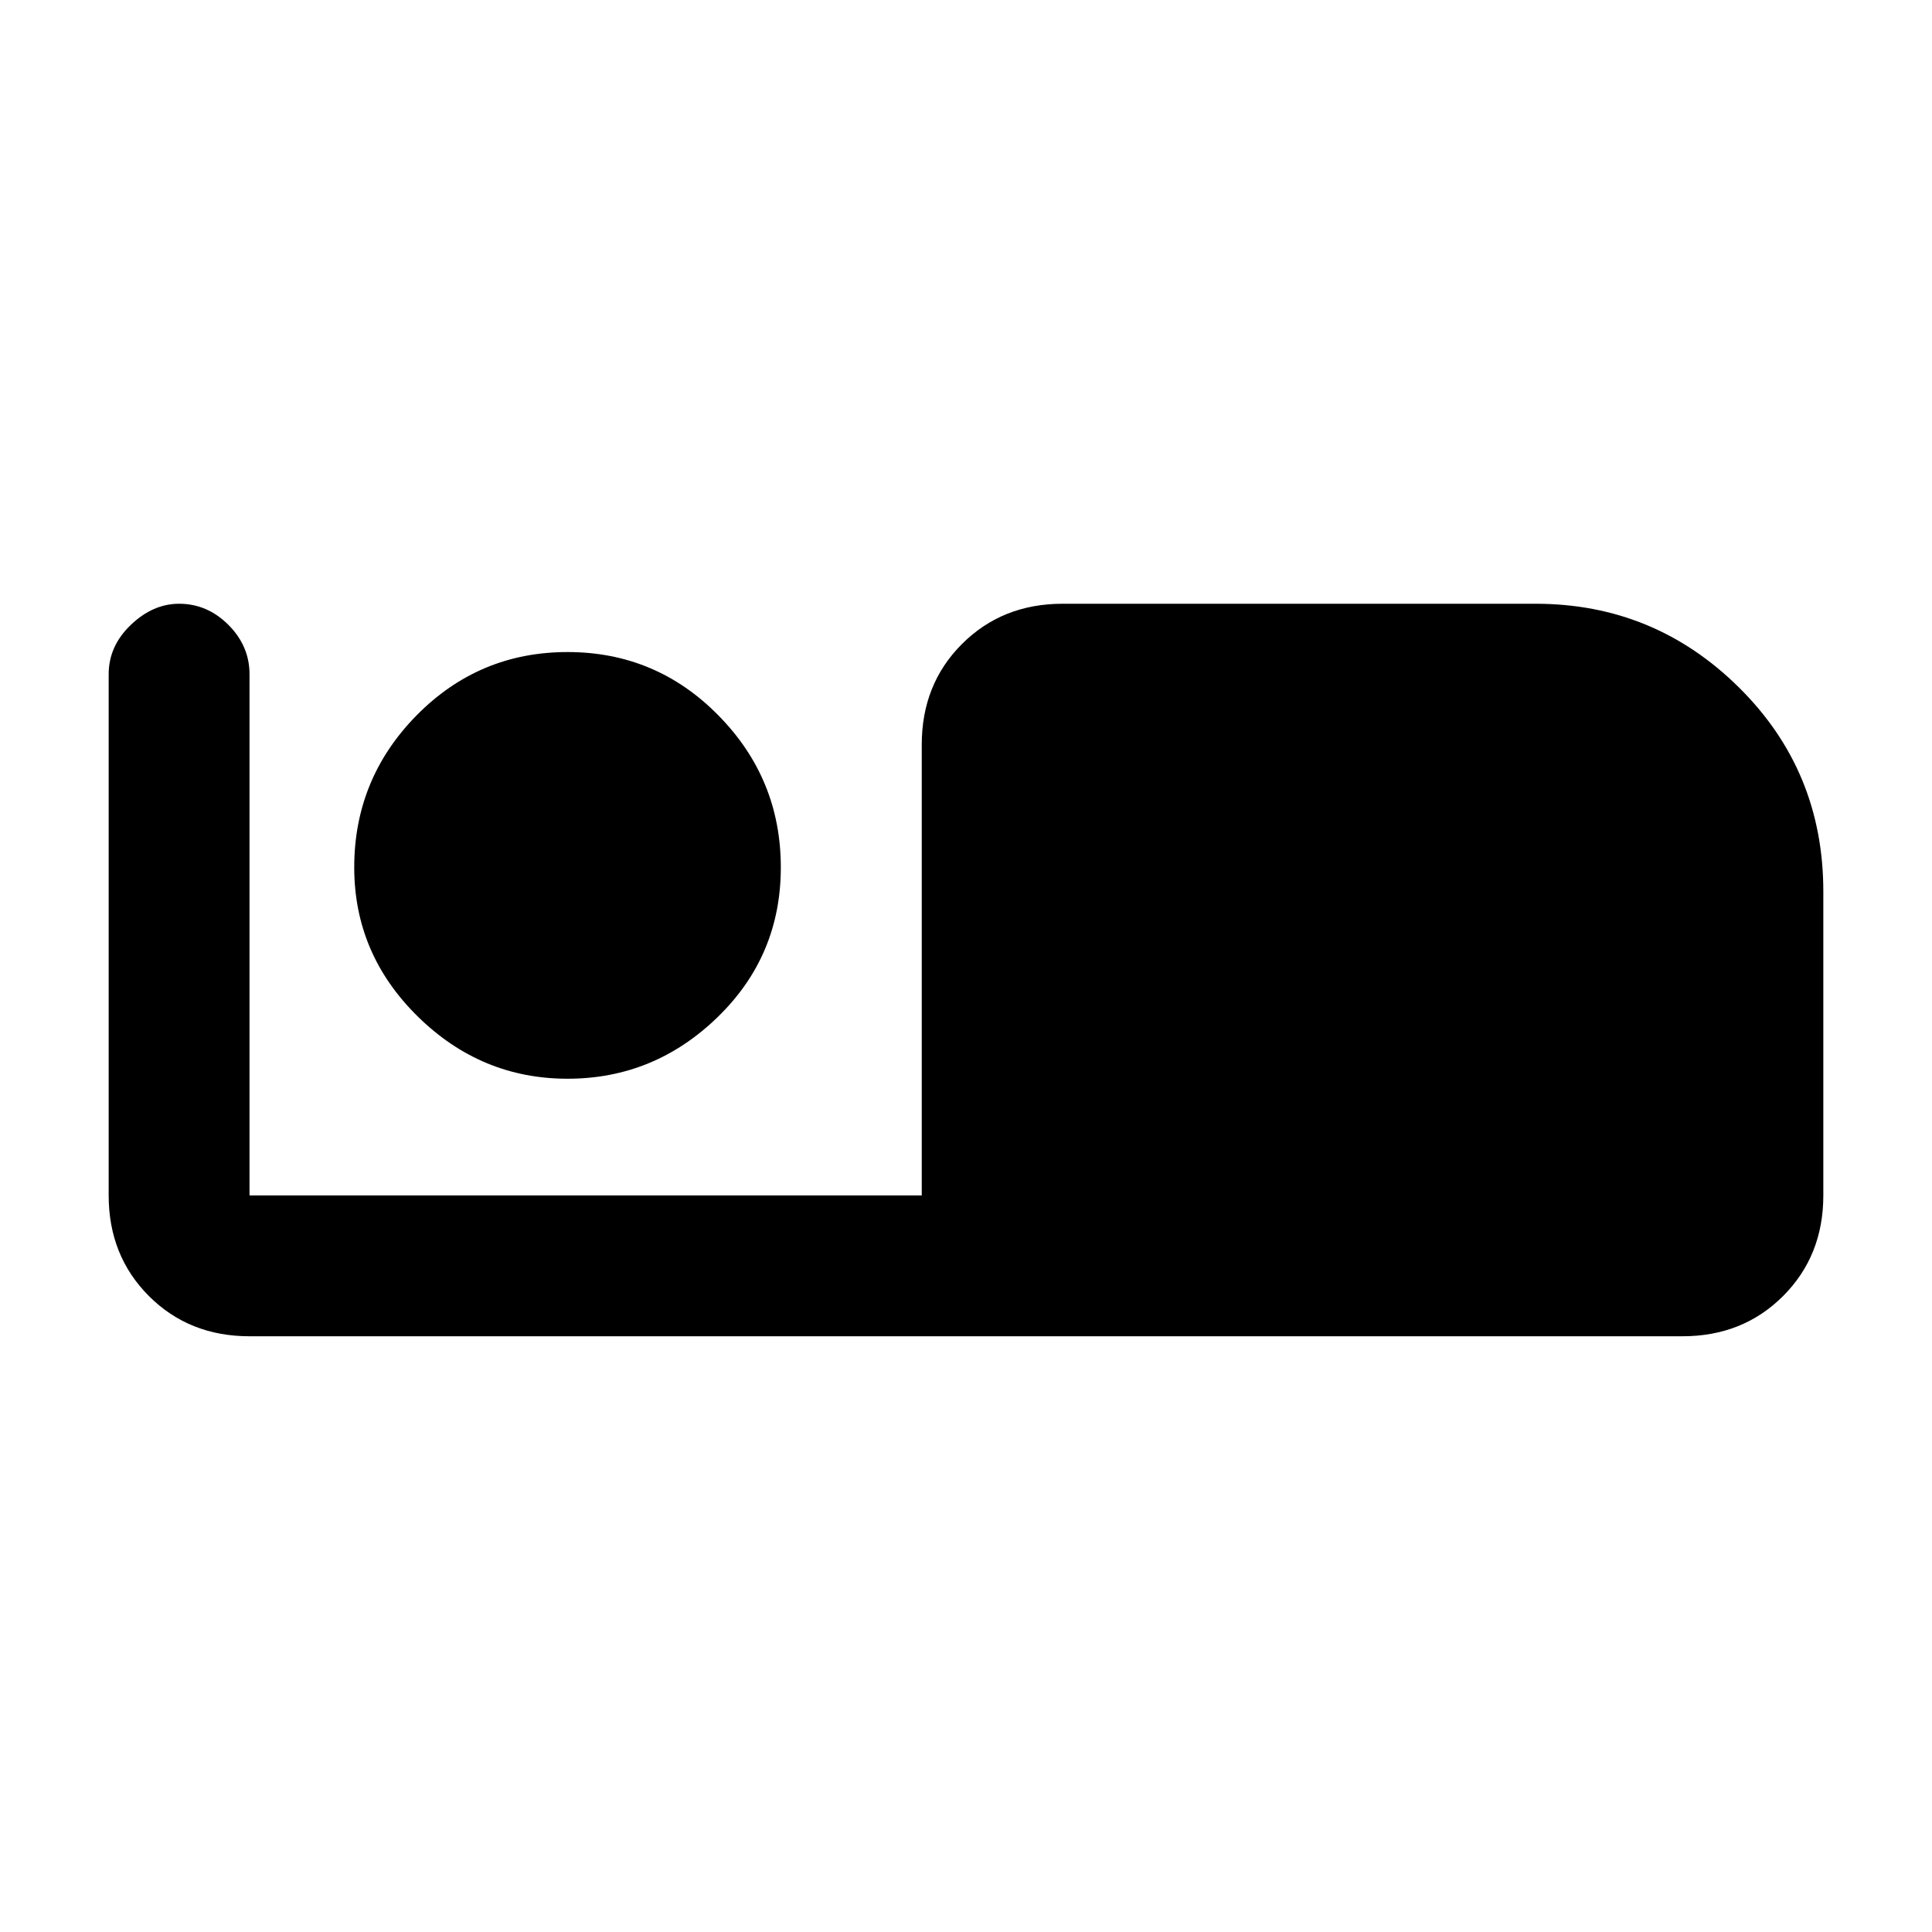 <svg xmlns="http://www.w3.org/2000/svg" height="20" width="20"><path d="M2.583 13.833q-.625 0-1.041-.416-.417-.417-.417-1.042V6.979q0-.291.229-.51.229-.219.5-.219.292 0 .511.219.218.219.218.51v5.396h6.959V7.708q0-.625.416-1.041.417-.417 1.042-.417h4.896q1.229 0 2.104.865.875.864.875 2.114v3.146q0 .625-.417 1.042-.416.416-1.041.416Zm3.292-2.666q-.896 0-1.552-.646t-.656-1.542q0-.917.645-1.573.646-.656 1.563-.656.917 0 1.562.656.646.656.646 1.573 0 .917-.656 1.552-.656.636-1.552.636Z"/></svg>